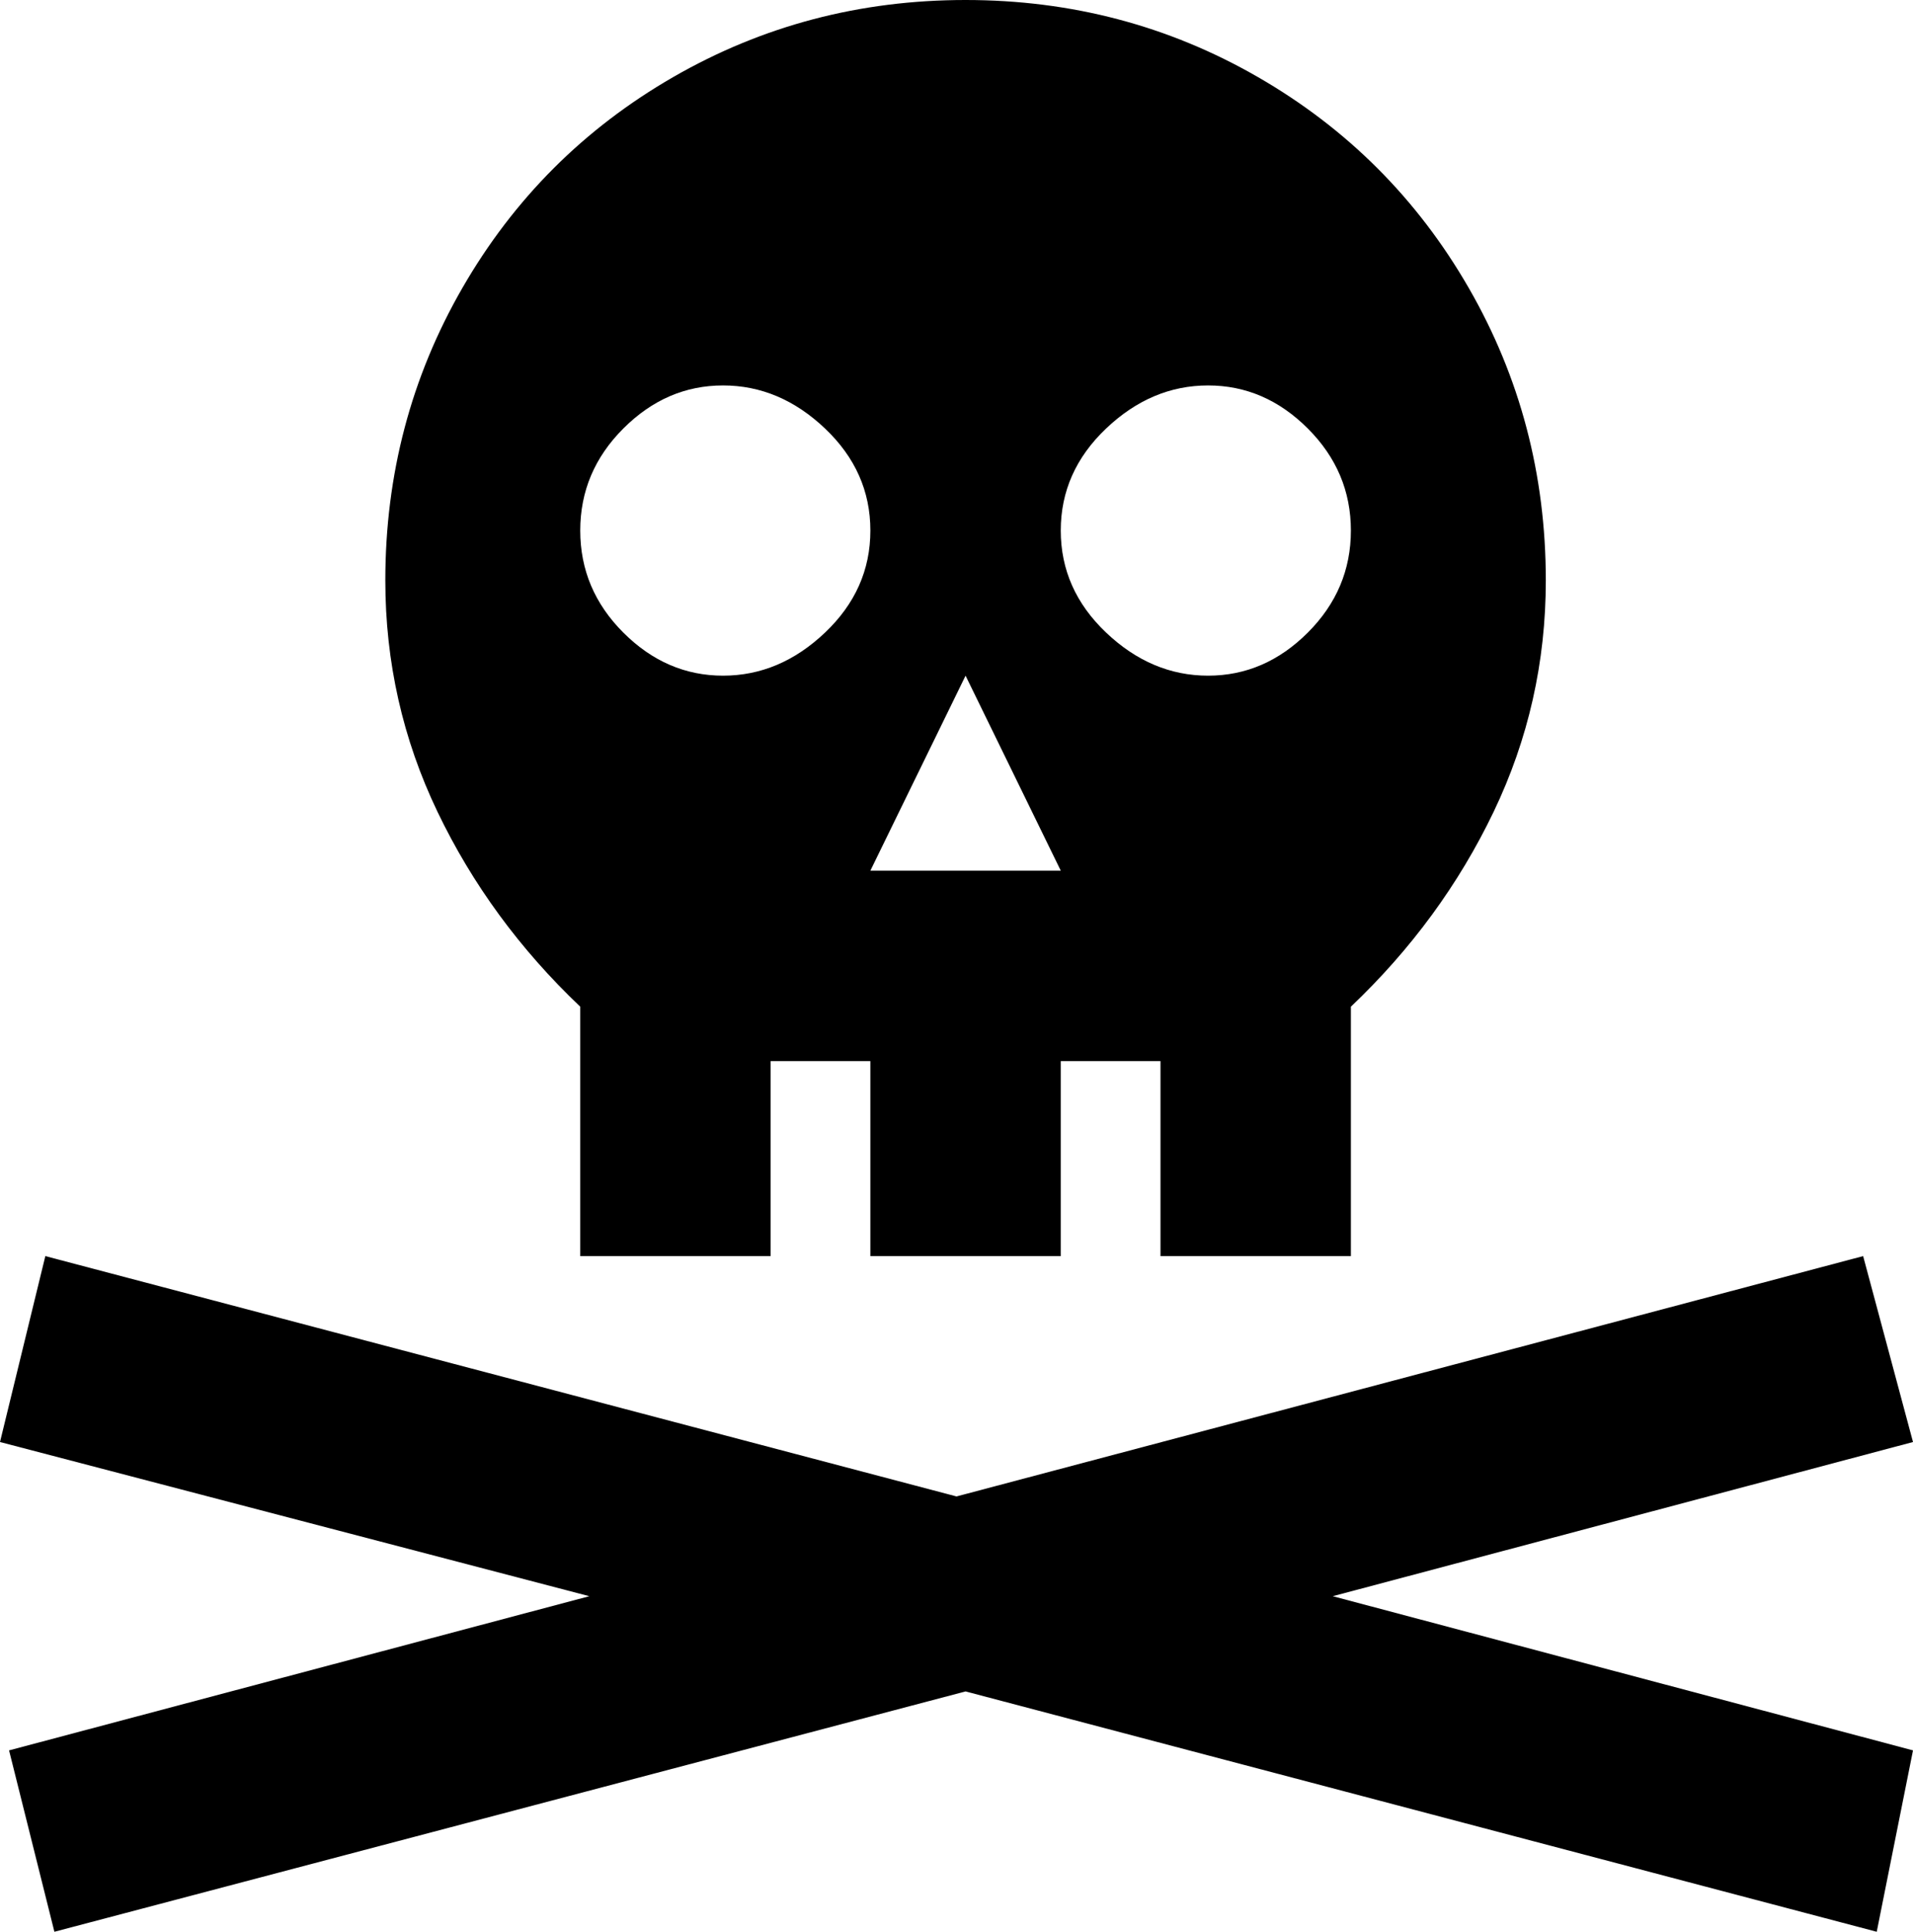 <svg xmlns="http://www.w3.org/2000/svg" viewBox="43 -21 422 426">
      <g transform="scale(1 -1) translate(0 -384)">
        <path d="M337 53 465 19 457 -21 256 32 55 -21 45 19 173 53 43 87 53 128 254 75 454 128 465 87ZM384 277Q384 250 372.5 226.0Q361 202 341 183V128H299V171H277V128H235V171H213V128H171V183Q151 202 139.5 226.0Q128 250 128 277Q128 312 145.0 341.5Q162 371 191.5 388.0Q221 405 256.0 405.0Q291 405 320.5 388.0Q350 371 367.0 341.5Q384 312 384 277ZM235 288Q235 301 225.0 310.5Q215 320 202.5 320.0Q190 320 180.5 310.5Q171 301 171.0 288.0Q171 275 180.5 265.5Q190 256 202.5 256.0Q215 256 225.0 265.5Q235 275 235 288ZM277 213 256 256 235 213ZM341 288Q341 301 331.5 310.5Q322 320 309.5 320.0Q297 320 287.0 310.5Q277 301 277.0 288.0Q277 275 287.0 265.5Q297 256 309.5 256.0Q322 256 331.5 265.5Q341 275 341 288Z" />
      </g>
    </svg>